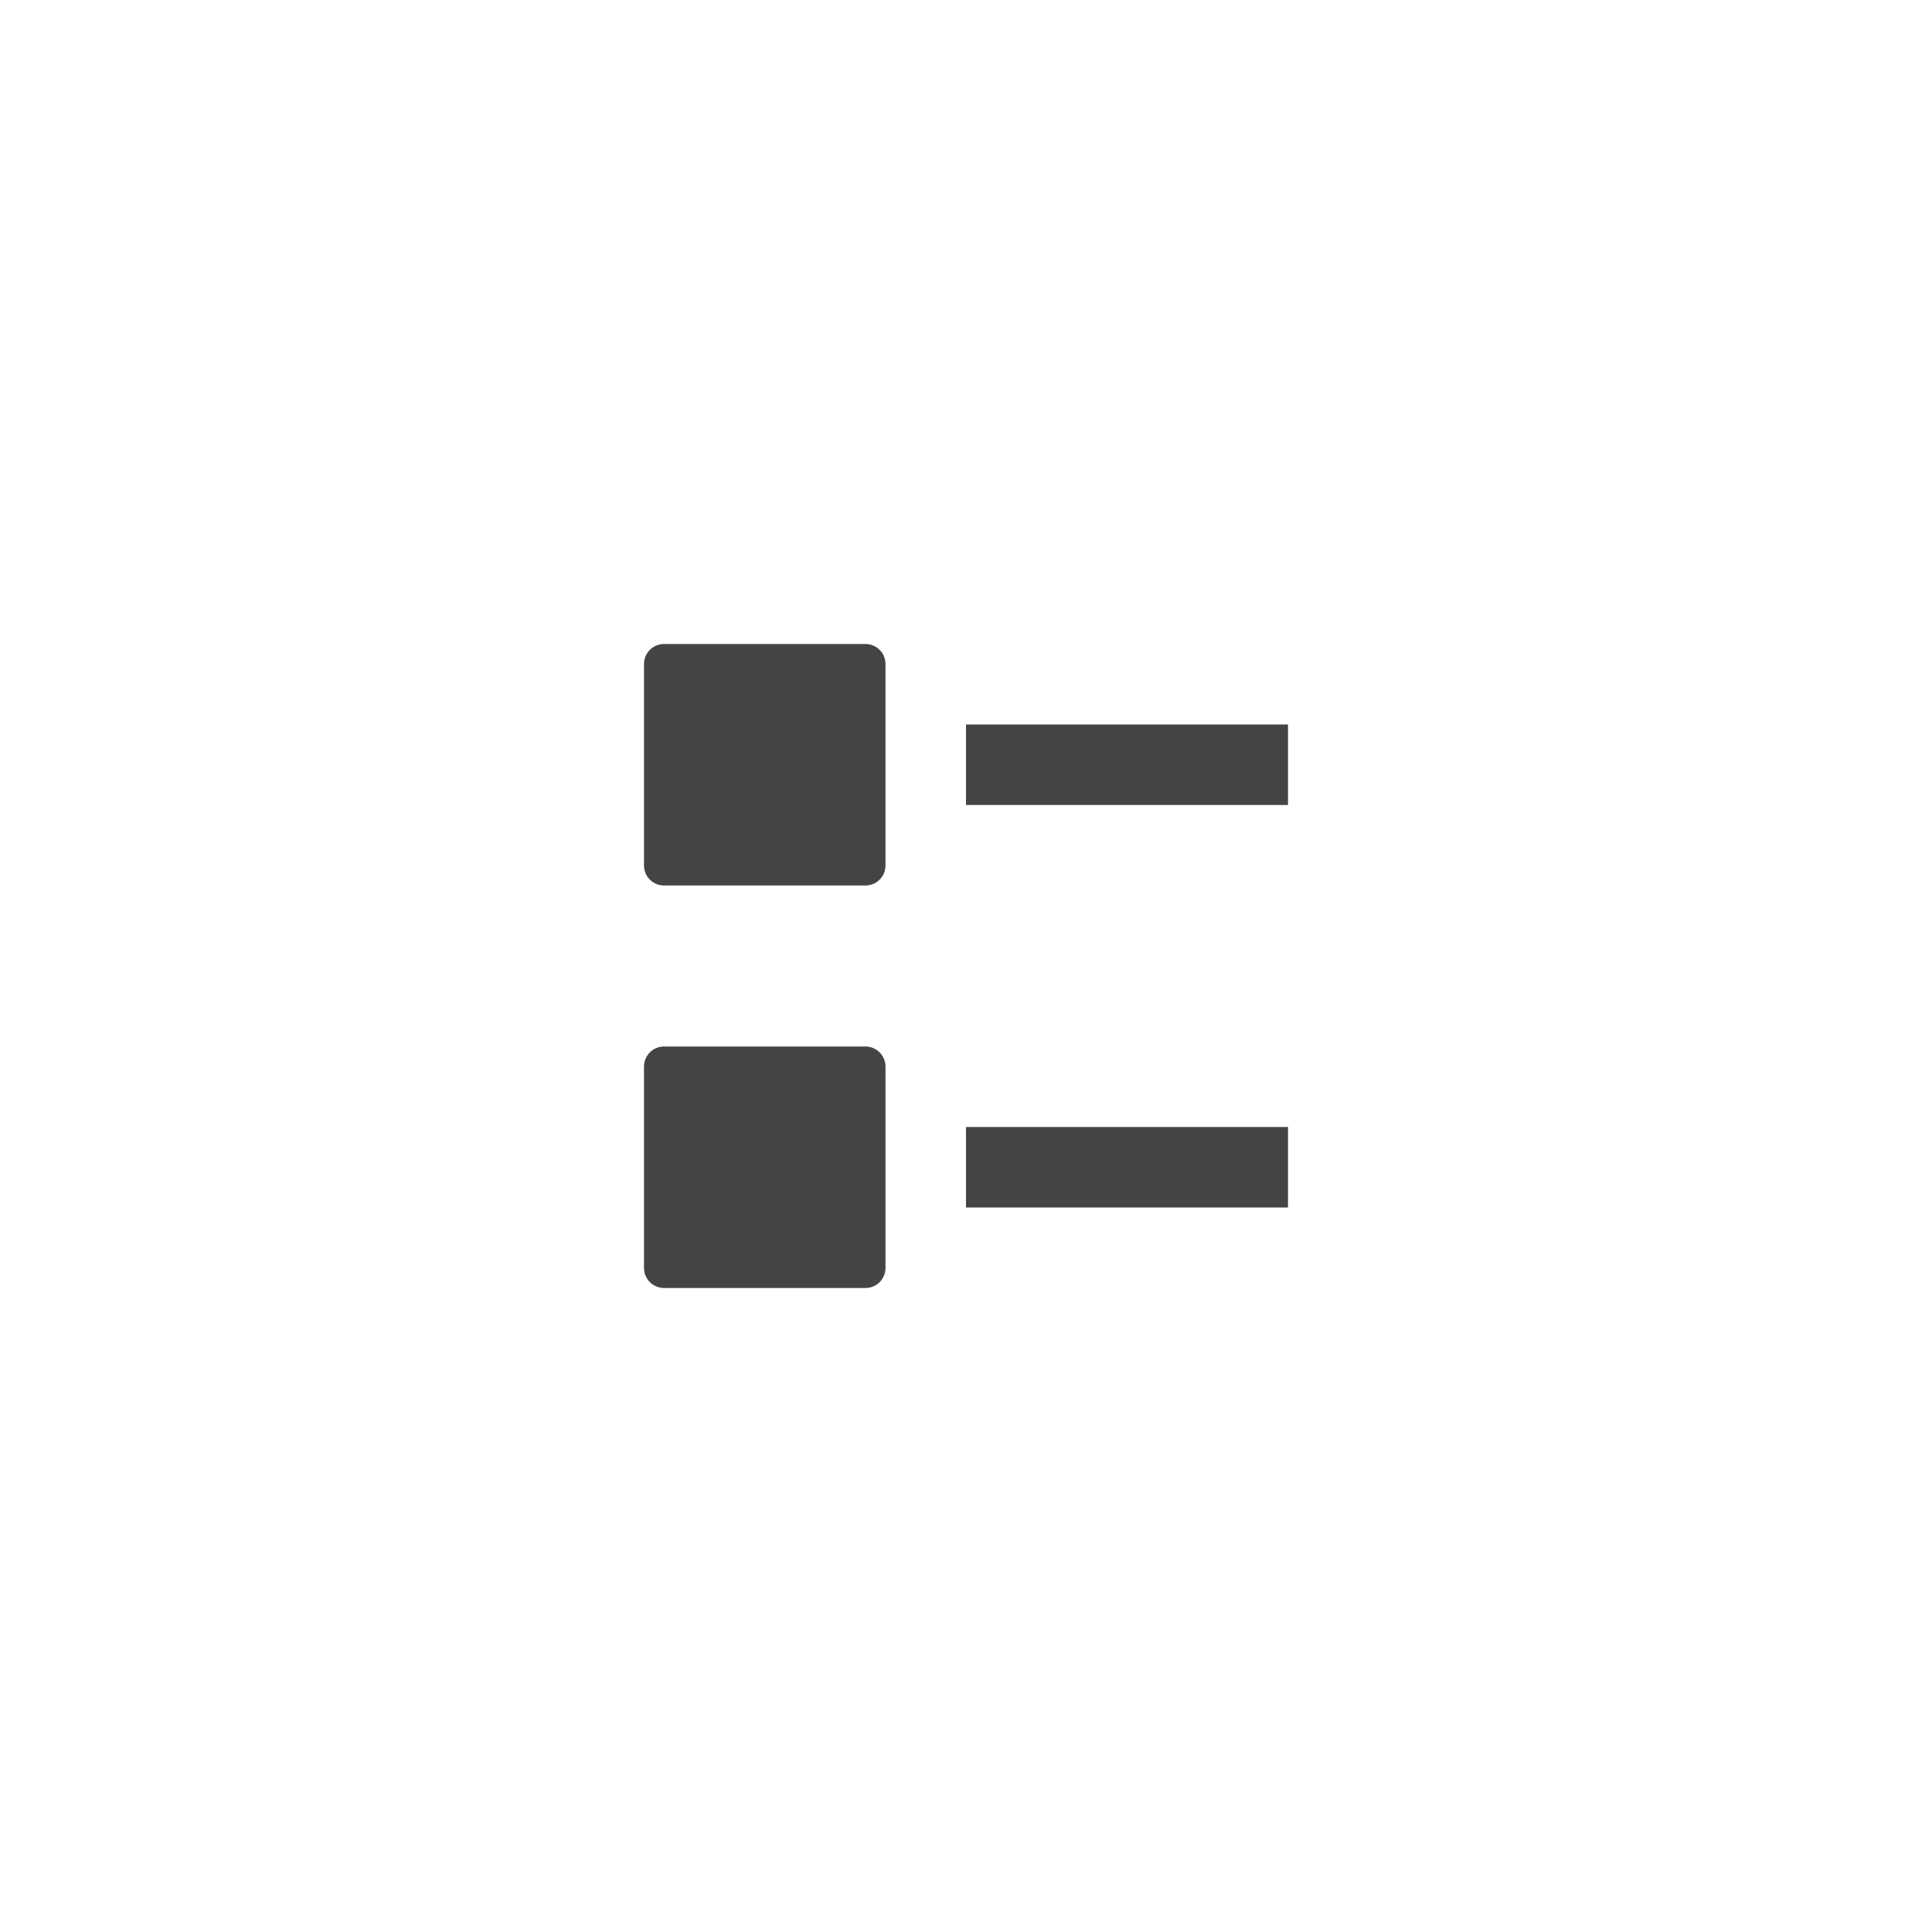<?xml version="1.0" encoding="UTF-8" standalone="no"?>
<svg
   width="24"
   height="24"
   version="1.1"
   id="svg2130"
   sodipodi:docname="view-list-compact-symbolic.svg"
   inkscape:version="1.1 (c4e8f9ed74, 2021-05-24)"
   xmlns:inkscape="http://www.inkscape.org/namespaces/inkscape"
   xmlns:sodipodi="http://sodipodi.sourceforge.net/DTD/sodipodi-0.dtd"
   xmlns="http://www.w3.org/2000/svg"
   xmlns:svg="http://www.w3.org/2000/svg">
  <defs
     id="defs2134" />
  <sodipodi:namedview
     id="namedview2132"
     pagecolor="#ffffff"
     bordercolor="#666666"
     borderopacity="1.0"
     inkscape:pageshadow="2"
     inkscape:pageopacity="0.0"
     inkscape:pagecheckerboard="0"
     showgrid="false"
     inkscape:zoom="51.4375"
     inkscape:cx="-1.4969623"
     inkscape:cy="8"
     inkscape:window-width="1920"
     inkscape:window-height="994"
     inkscape:window-x="0"
     inkscape:window-y="0"
     inkscape:window-maximized="1"
     inkscape:current-layer="svg2130" />
  <path
     style="fill:#444444"
     d="m 12,9 h 4 v 1 h -4 z"
     id="path2122" />
  <path
     style="fill:#444444"
     d="m 8.25,8 h 2.5 C 10.889,8 11,8.111 11,8.25 v 2.5 C 11,10.889 10.889,11 10.75,11 H 8.25 C 8.111,11 8,10.889 8,10.75 V 8.25 C 8,8.111 8.111,8 8.25,8 Z"
     id="path2124" />
  <path
     style="fill:#444444"
     d="m 12,14 h 4 v 1 h -4 z"
     id="path2126" />
  <path
     style="fill:#444444"
     d="m 8.25,13 h 2.5 c 0.139,0 0.25,0.112 0.25,0.25 v 2.5 C 11,15.889 10.889,16 10.75,16 H 8.25 C 8.111,16 8,15.889 8,15.75 v -2.5 C 8,13.111 8.111,13 8.25,13 Z"
     id="path2128" />
</svg>
